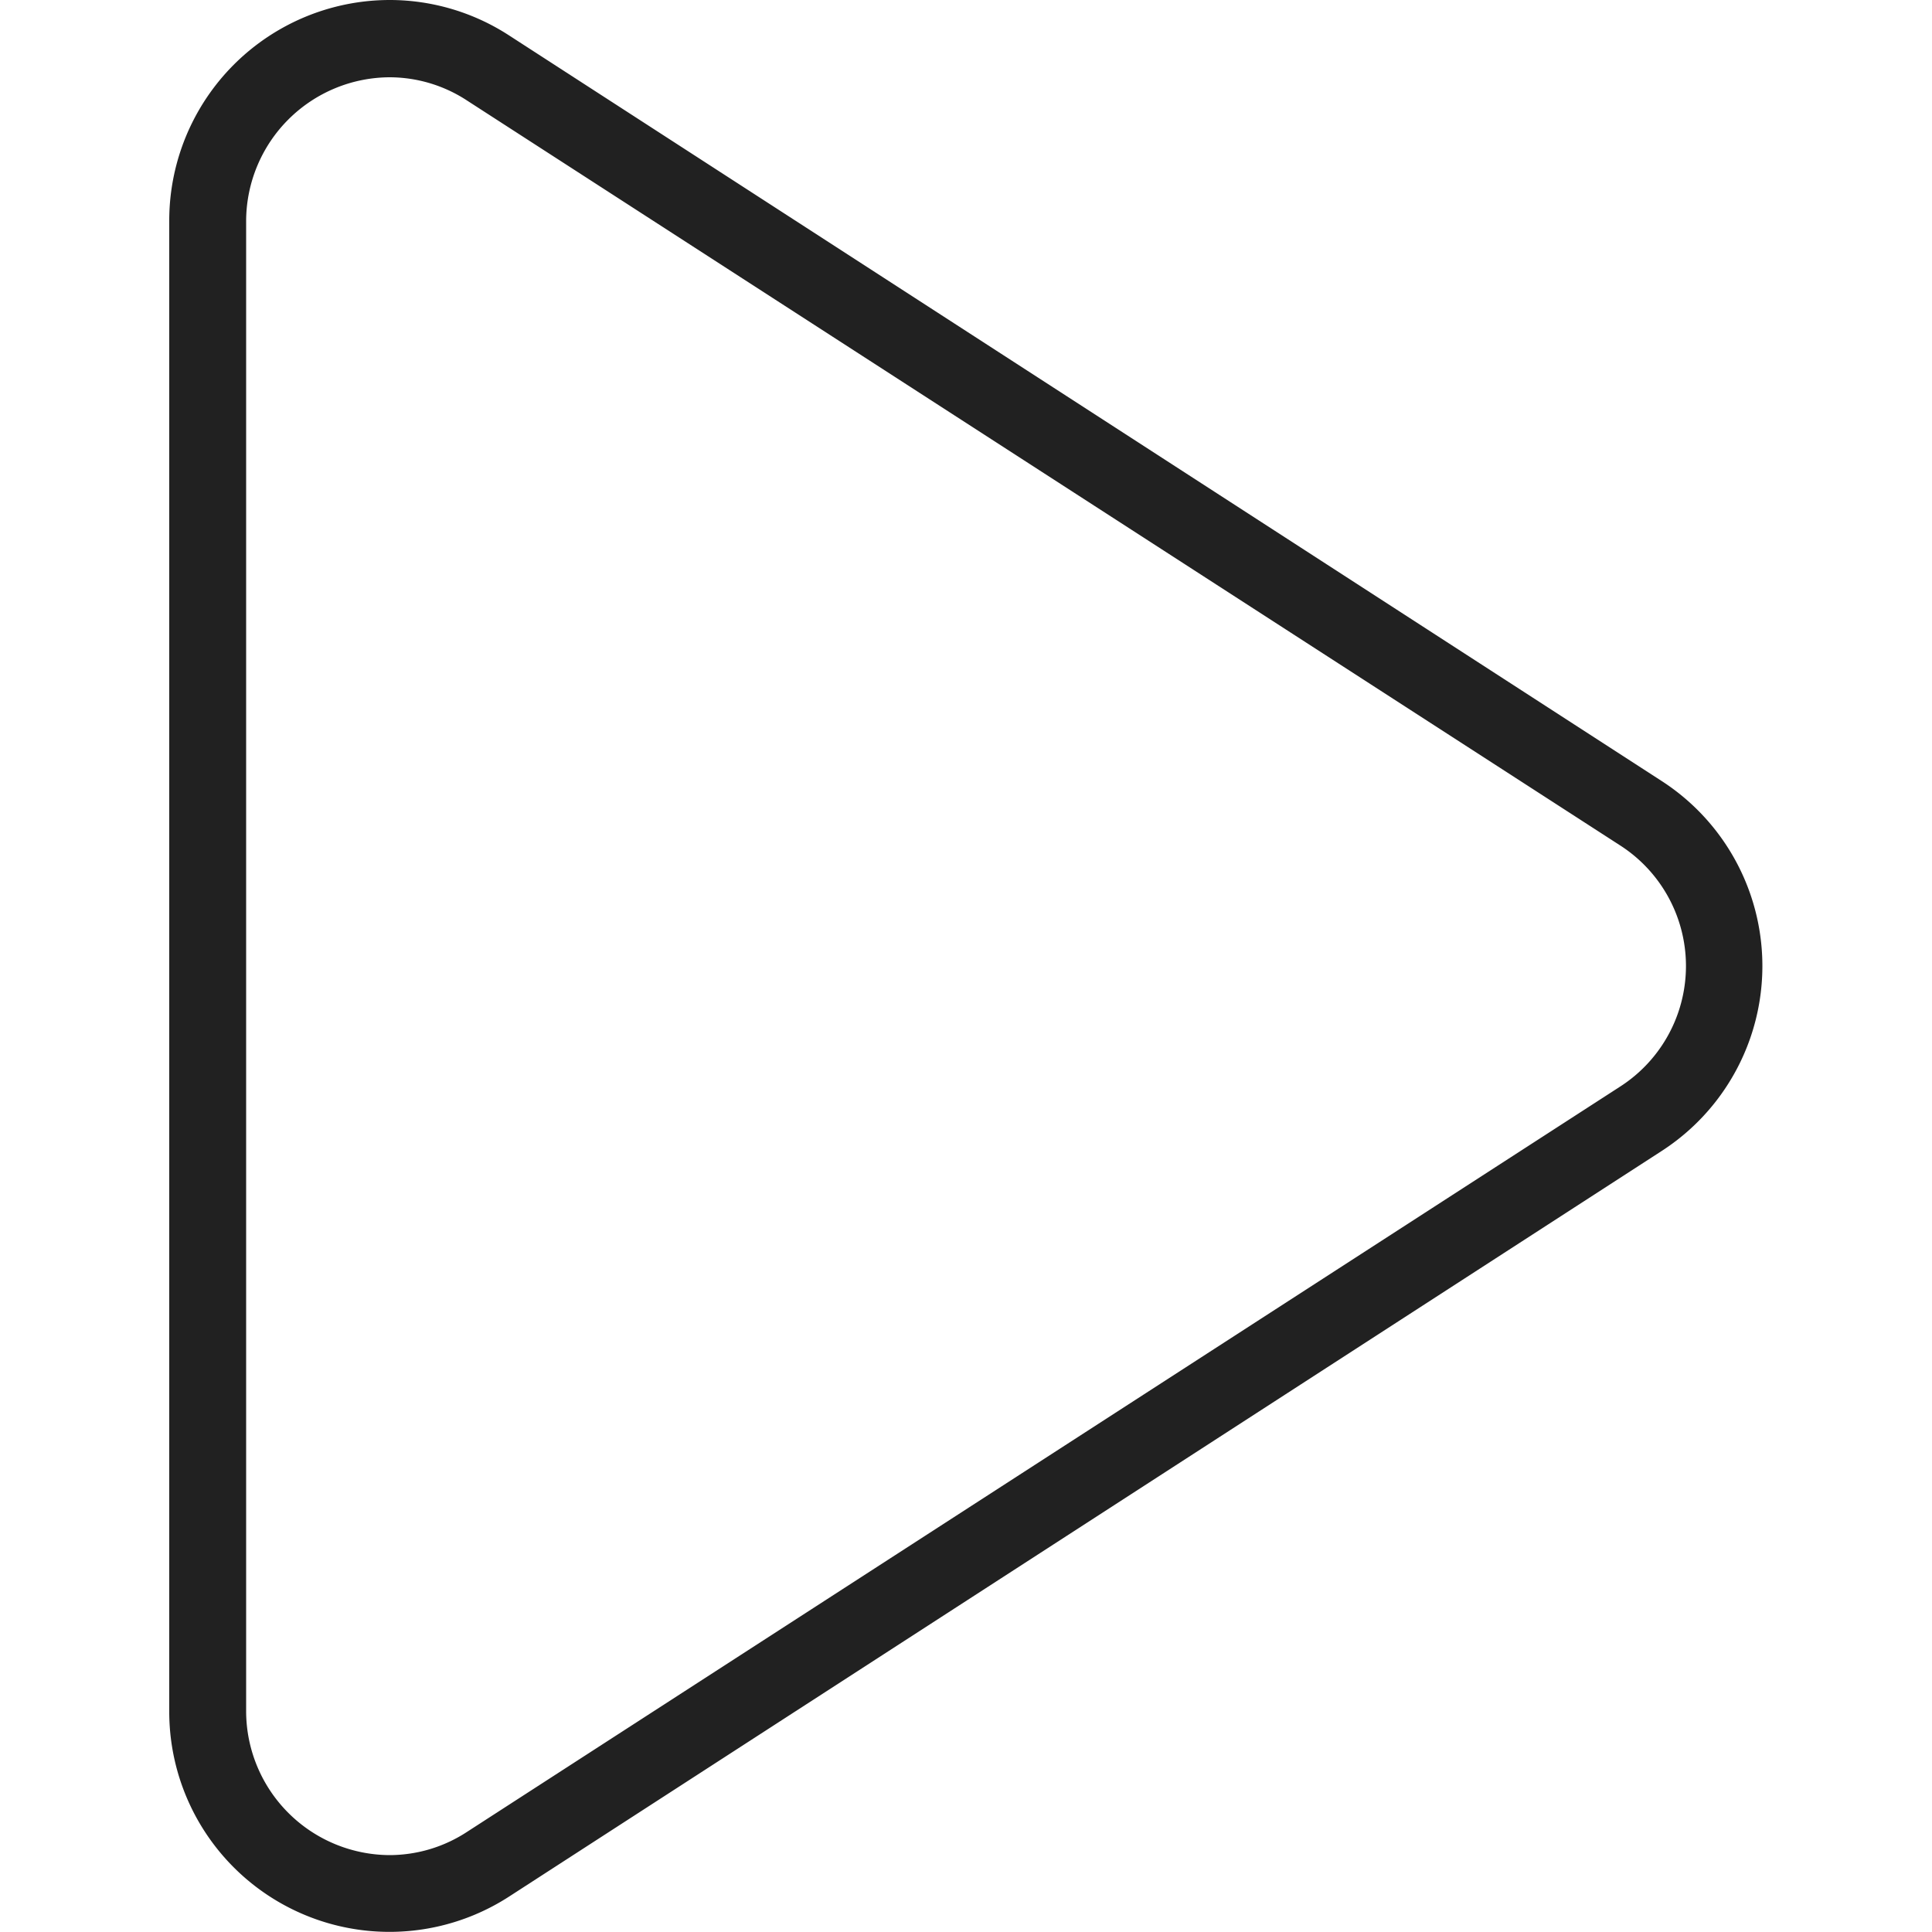 <svg viewBox="0 0 50 50" xmlns="http://www.w3.org/2000/svg"><path d="m0 0h50v50h-50z" fill="none"/><path d="m10.1 2a3.67 3.67 0 0 1 2 .61l29.83 19.27a3.71 3.71 0 0 1 0 6.24l-29.83 19.28a3.67 3.67 0 0 1 -2 .61 3.73 3.73 0 0 1 -3.73-3.72v-38.58a3.73 3.73 0 0 1 3.73-3.71m0-2a5.71 5.71 0 0 0 -5.72 5.71v38.58a5.7 5.7 0 0 0 8.8 4.79l29.82-19.29a5.7 5.7 0 0 0 0-9.58l-29.82-19.29a5.68 5.68 0 0 0 -3.08-.92z" fill="#212121"/></svg>